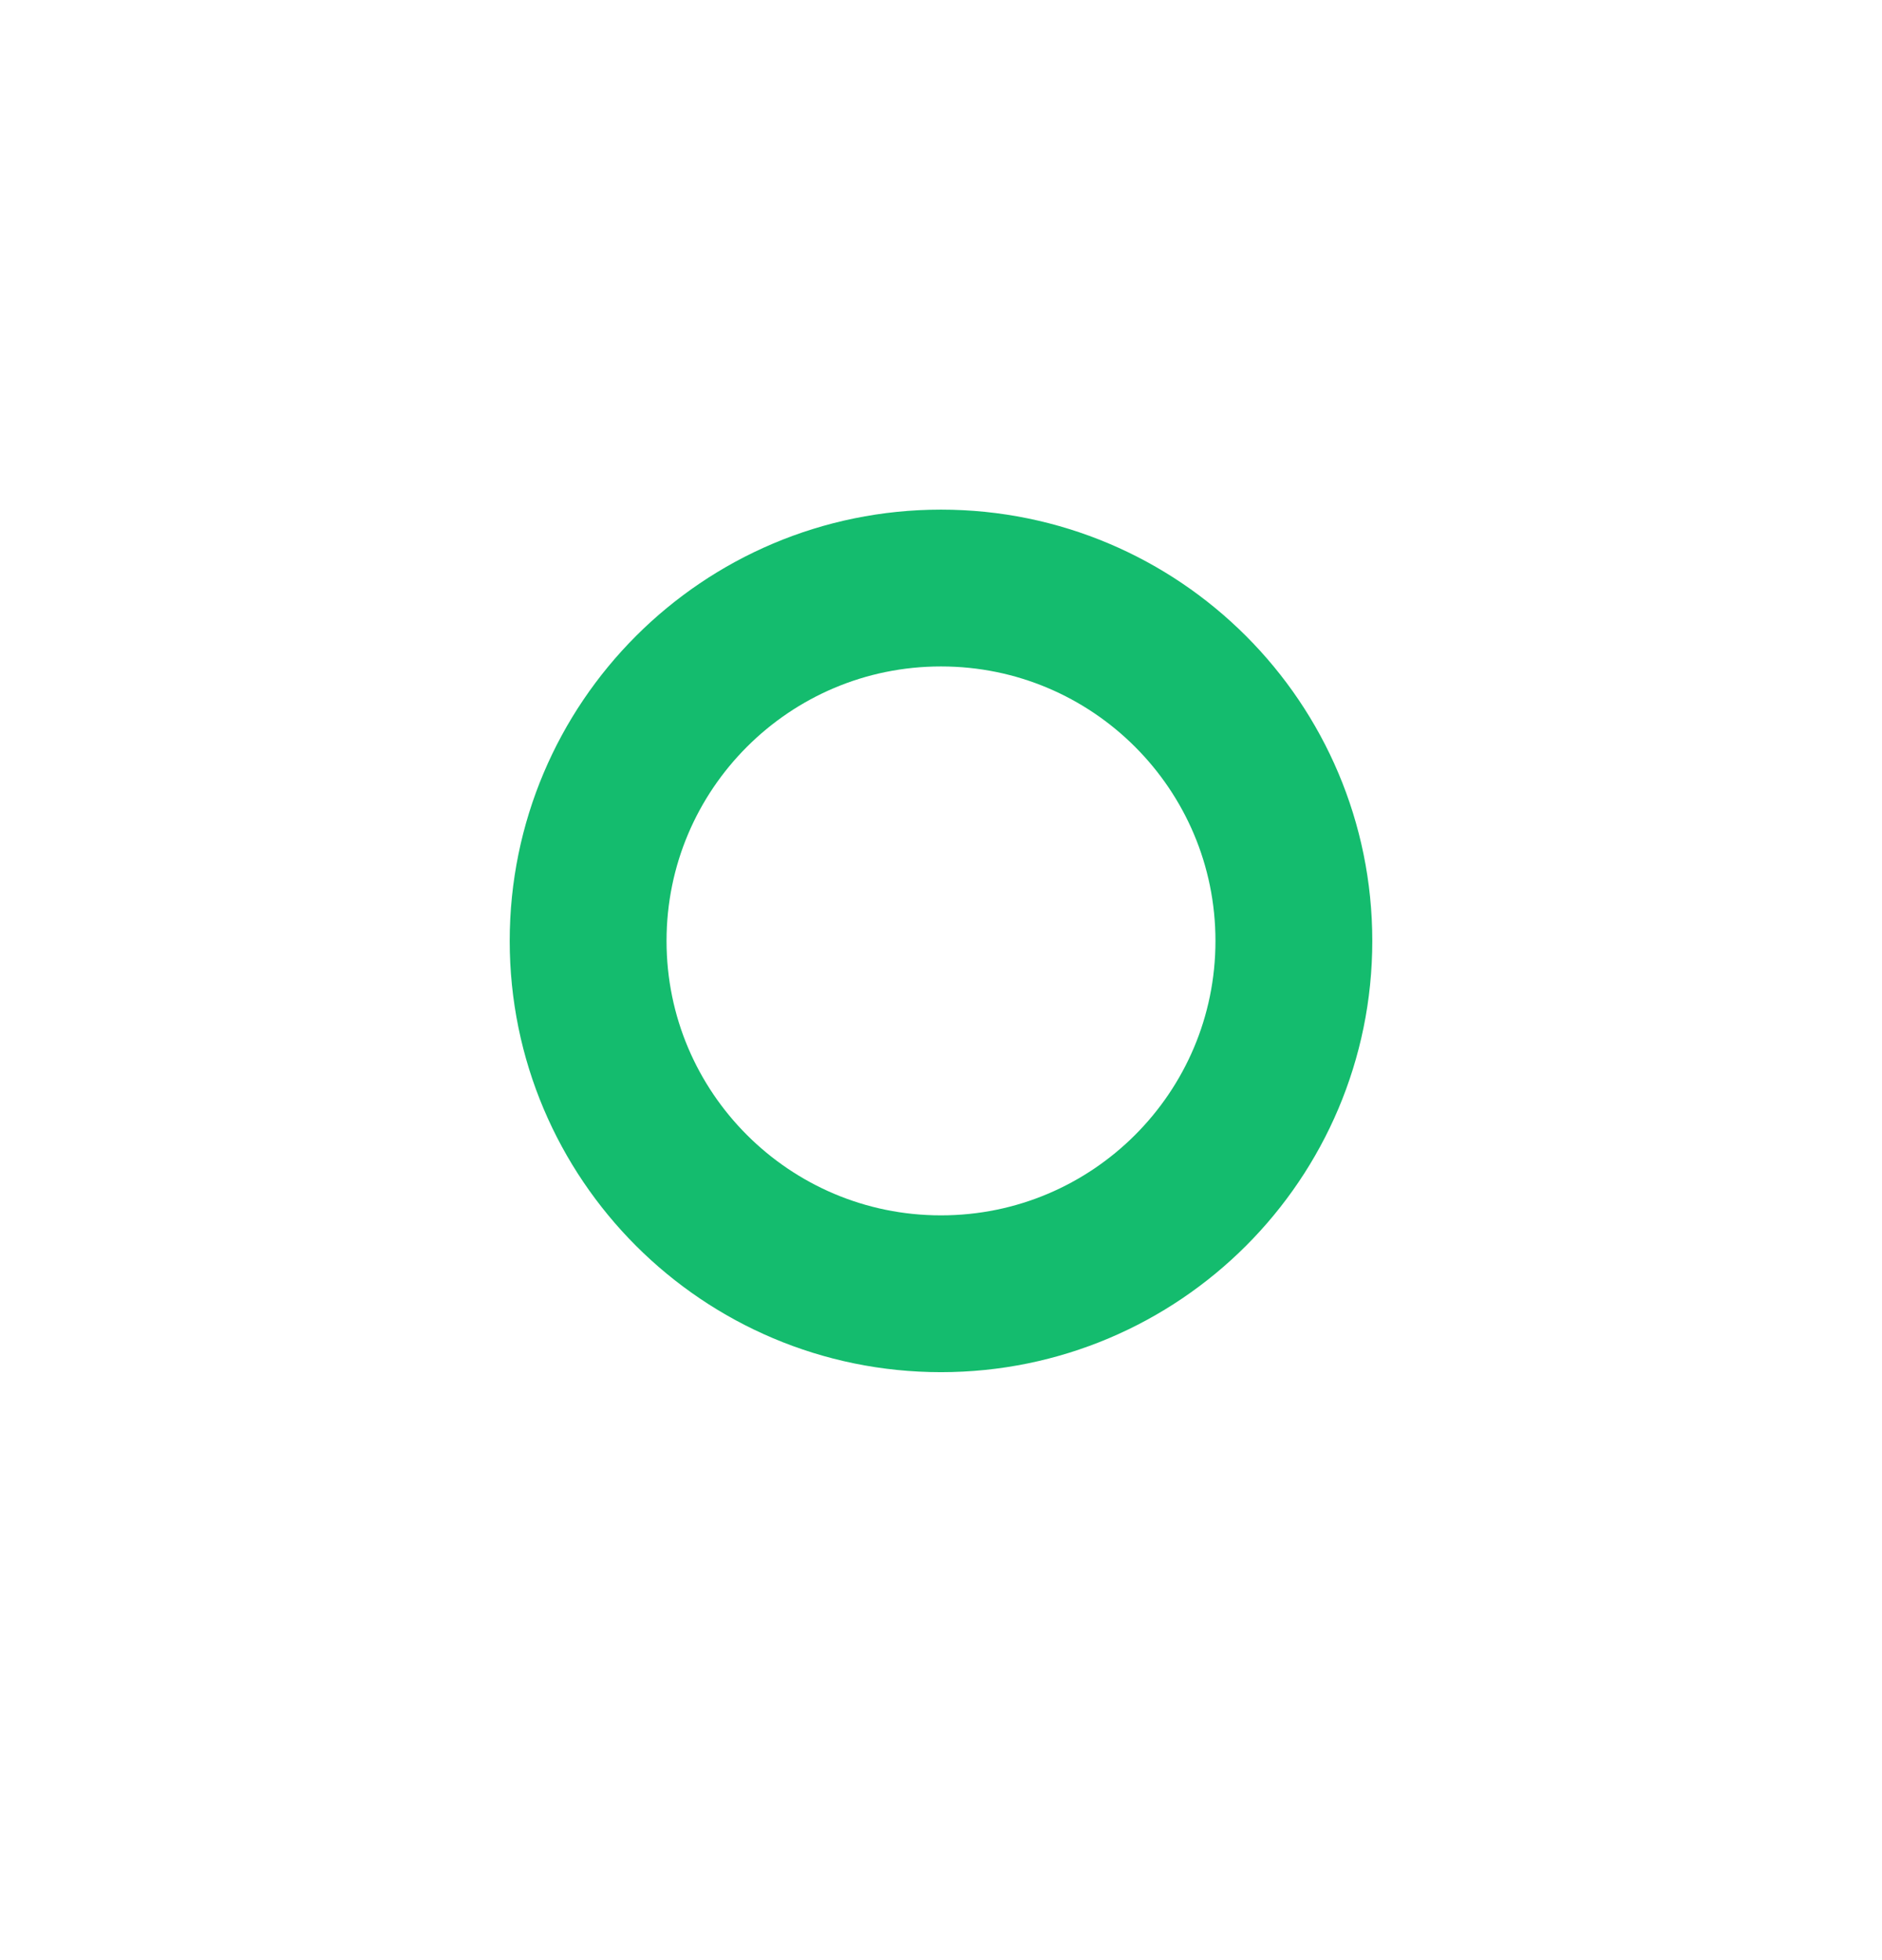 <svg width="24" height="25" viewBox="0 0 24 25" fill="none" xmlns="http://www.w3.org/2000/svg">
  <mask id="mask0_4492_4837" style="mask-type:luminance" maskUnits="userSpaceOnUse" x="0" y="0" width="24" height="25">
    <path d="M24 0H0V24.002H24V0Z" fill="white"/>
  </mask>
  <g mask="url(#mask0_4492_4837)">
    <path d="M12 16.501C14.485 16.501 16.5 14.486 16.5 12.001C16.5 9.515 14.485 7.5 12 7.5C9.515 7.5 7.5 9.515 7.5 12.001C7.5 14.486 9.515 16.501 12 16.501Z" stroke="#14BC6E" stroke-width="2"/>
  </g>
</svg>

